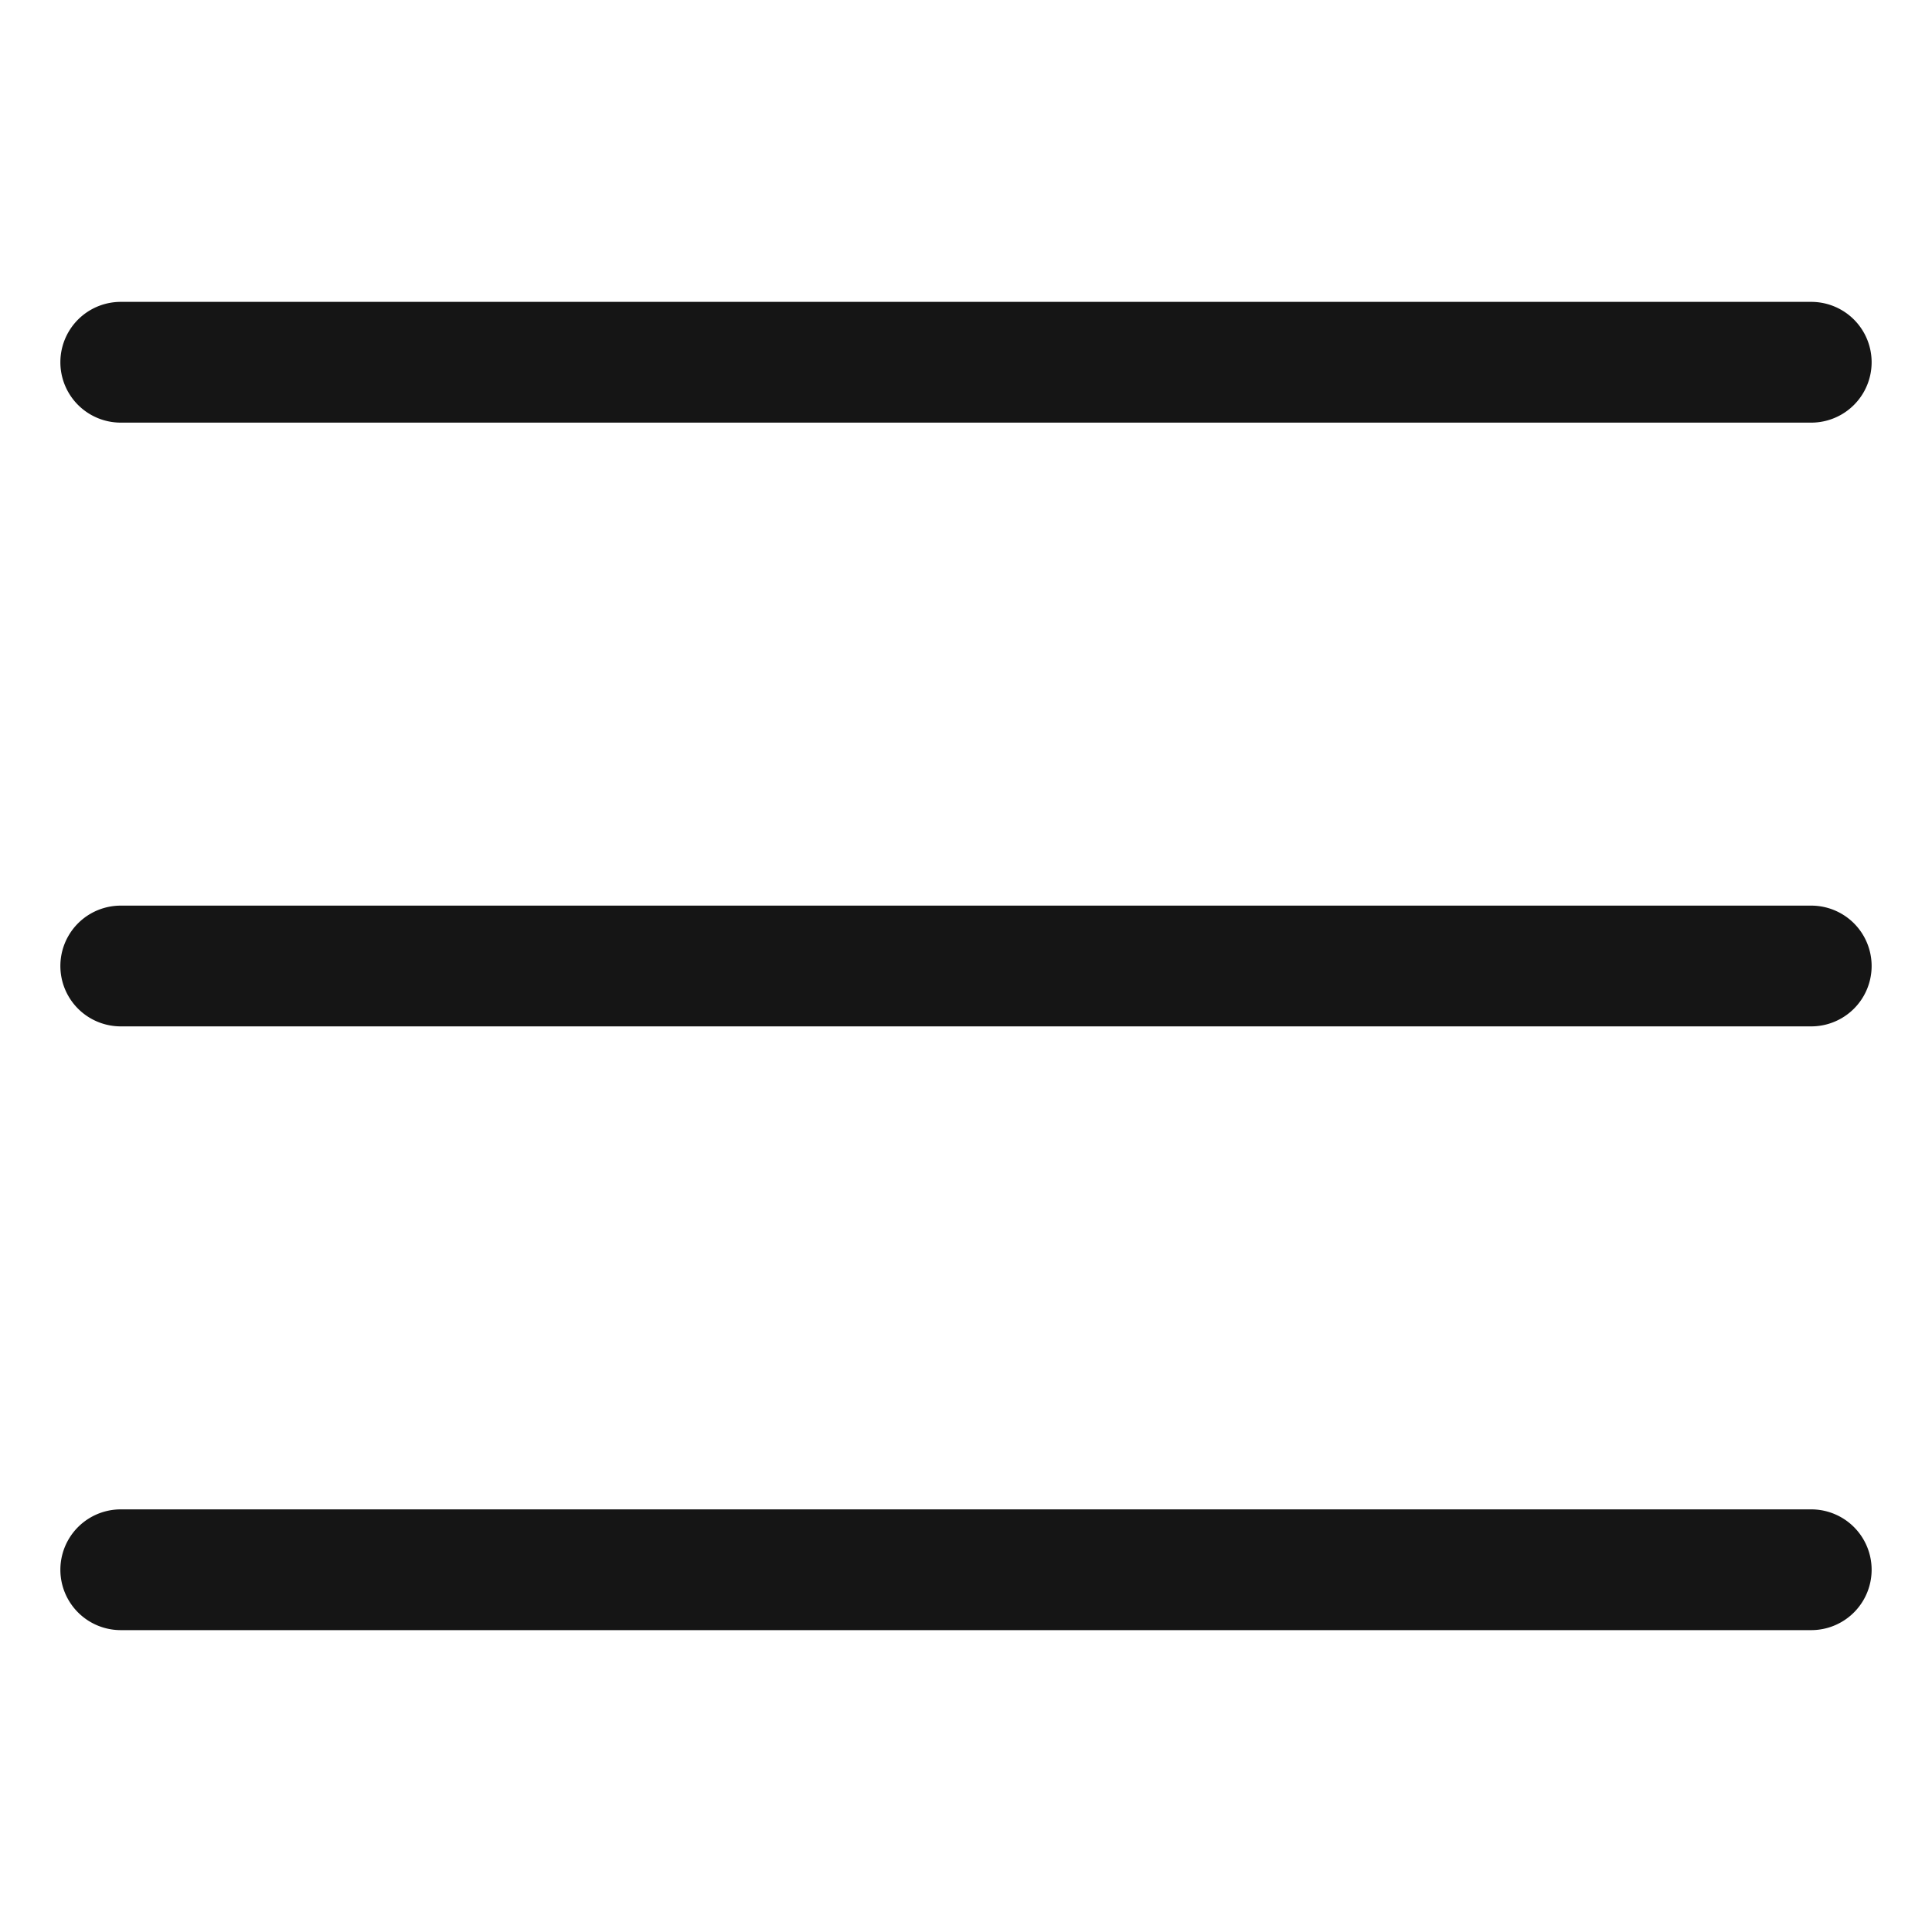 <svg xmlns="http://www.w3.org/2000/svg" viewBox="0 0 32 32">
  <path d="M0 0h32v32H0z" fill="none"/>
  <path d="M30 15H2a1 1 0 1 0 0 2h28a1 1 0 1 0 0-2ZM2 7h28a1 1 0 1 0 0-2H2a1 1 0 1 0 0 2Zm28 18H2a1 1 0 1 0 0 2h28a1 1 0 1 0 0-2Z" fill="#151515"/>
</svg>
